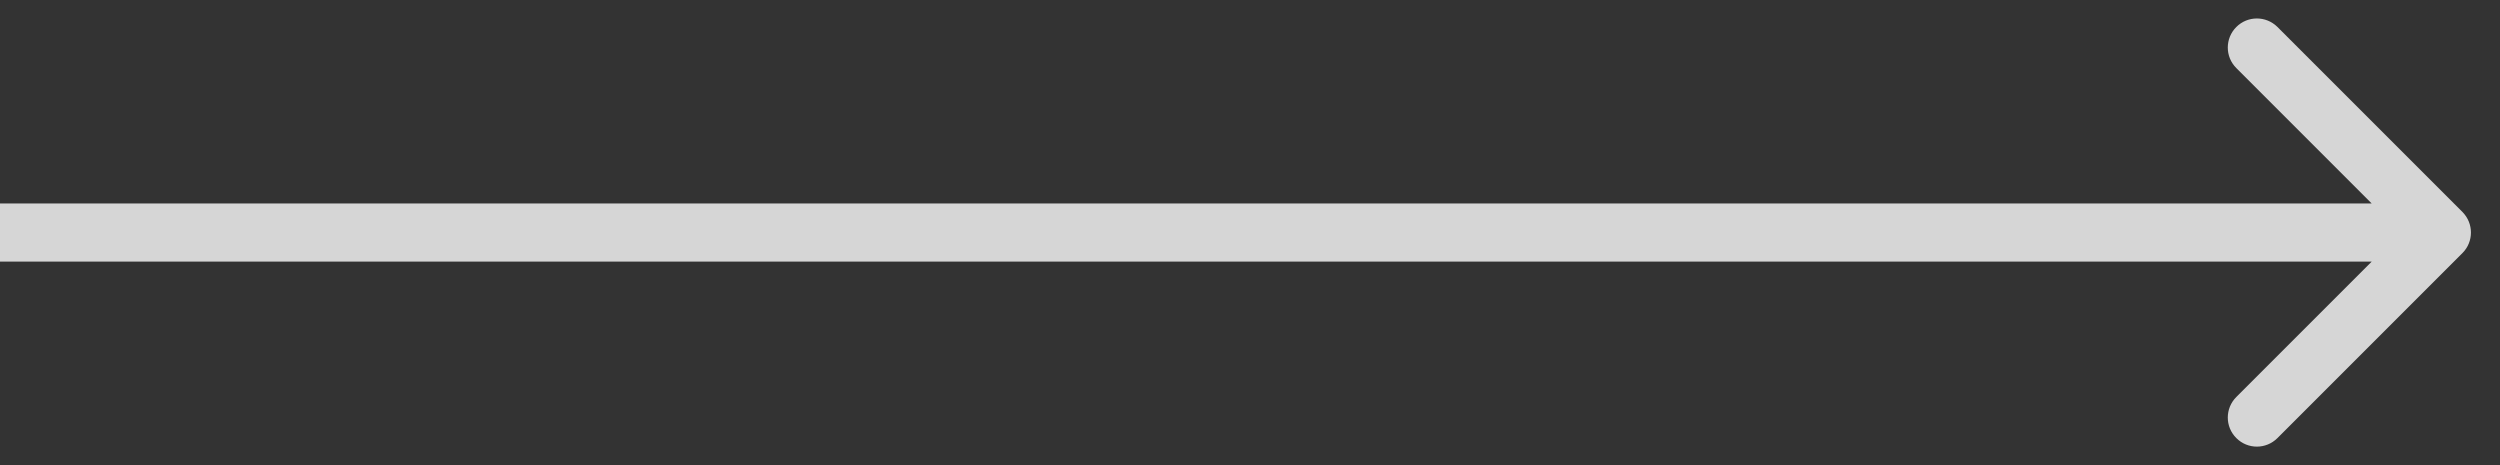 <svg width="43" height="8" viewBox="0 0 43 8" fill="none" xmlns="http://www.w3.org/2000/svg">
<rect x="0" y="0" width="43" height="8" fill="#333333" stroke="none"/>
<path fill-rule="evenodd" clip-rule="evenodd" d="M39.172 0.464L42.354 3.646C42.549 3.842 42.549 4.158 42.354 4.353L39.172 7.535C38.976 7.731 38.66 7.731 38.465 7.535C38.269 7.34 38.269 7.024 38.465 6.828L40.793 4.5H0V3.5H40.793L38.465 1.171C38.269 0.976 38.269 0.66 38.465 0.464C38.66 0.269 38.976 0.269 39.172 0.464Z" fill="white" fill-opacity="0.8"/>
</svg>
